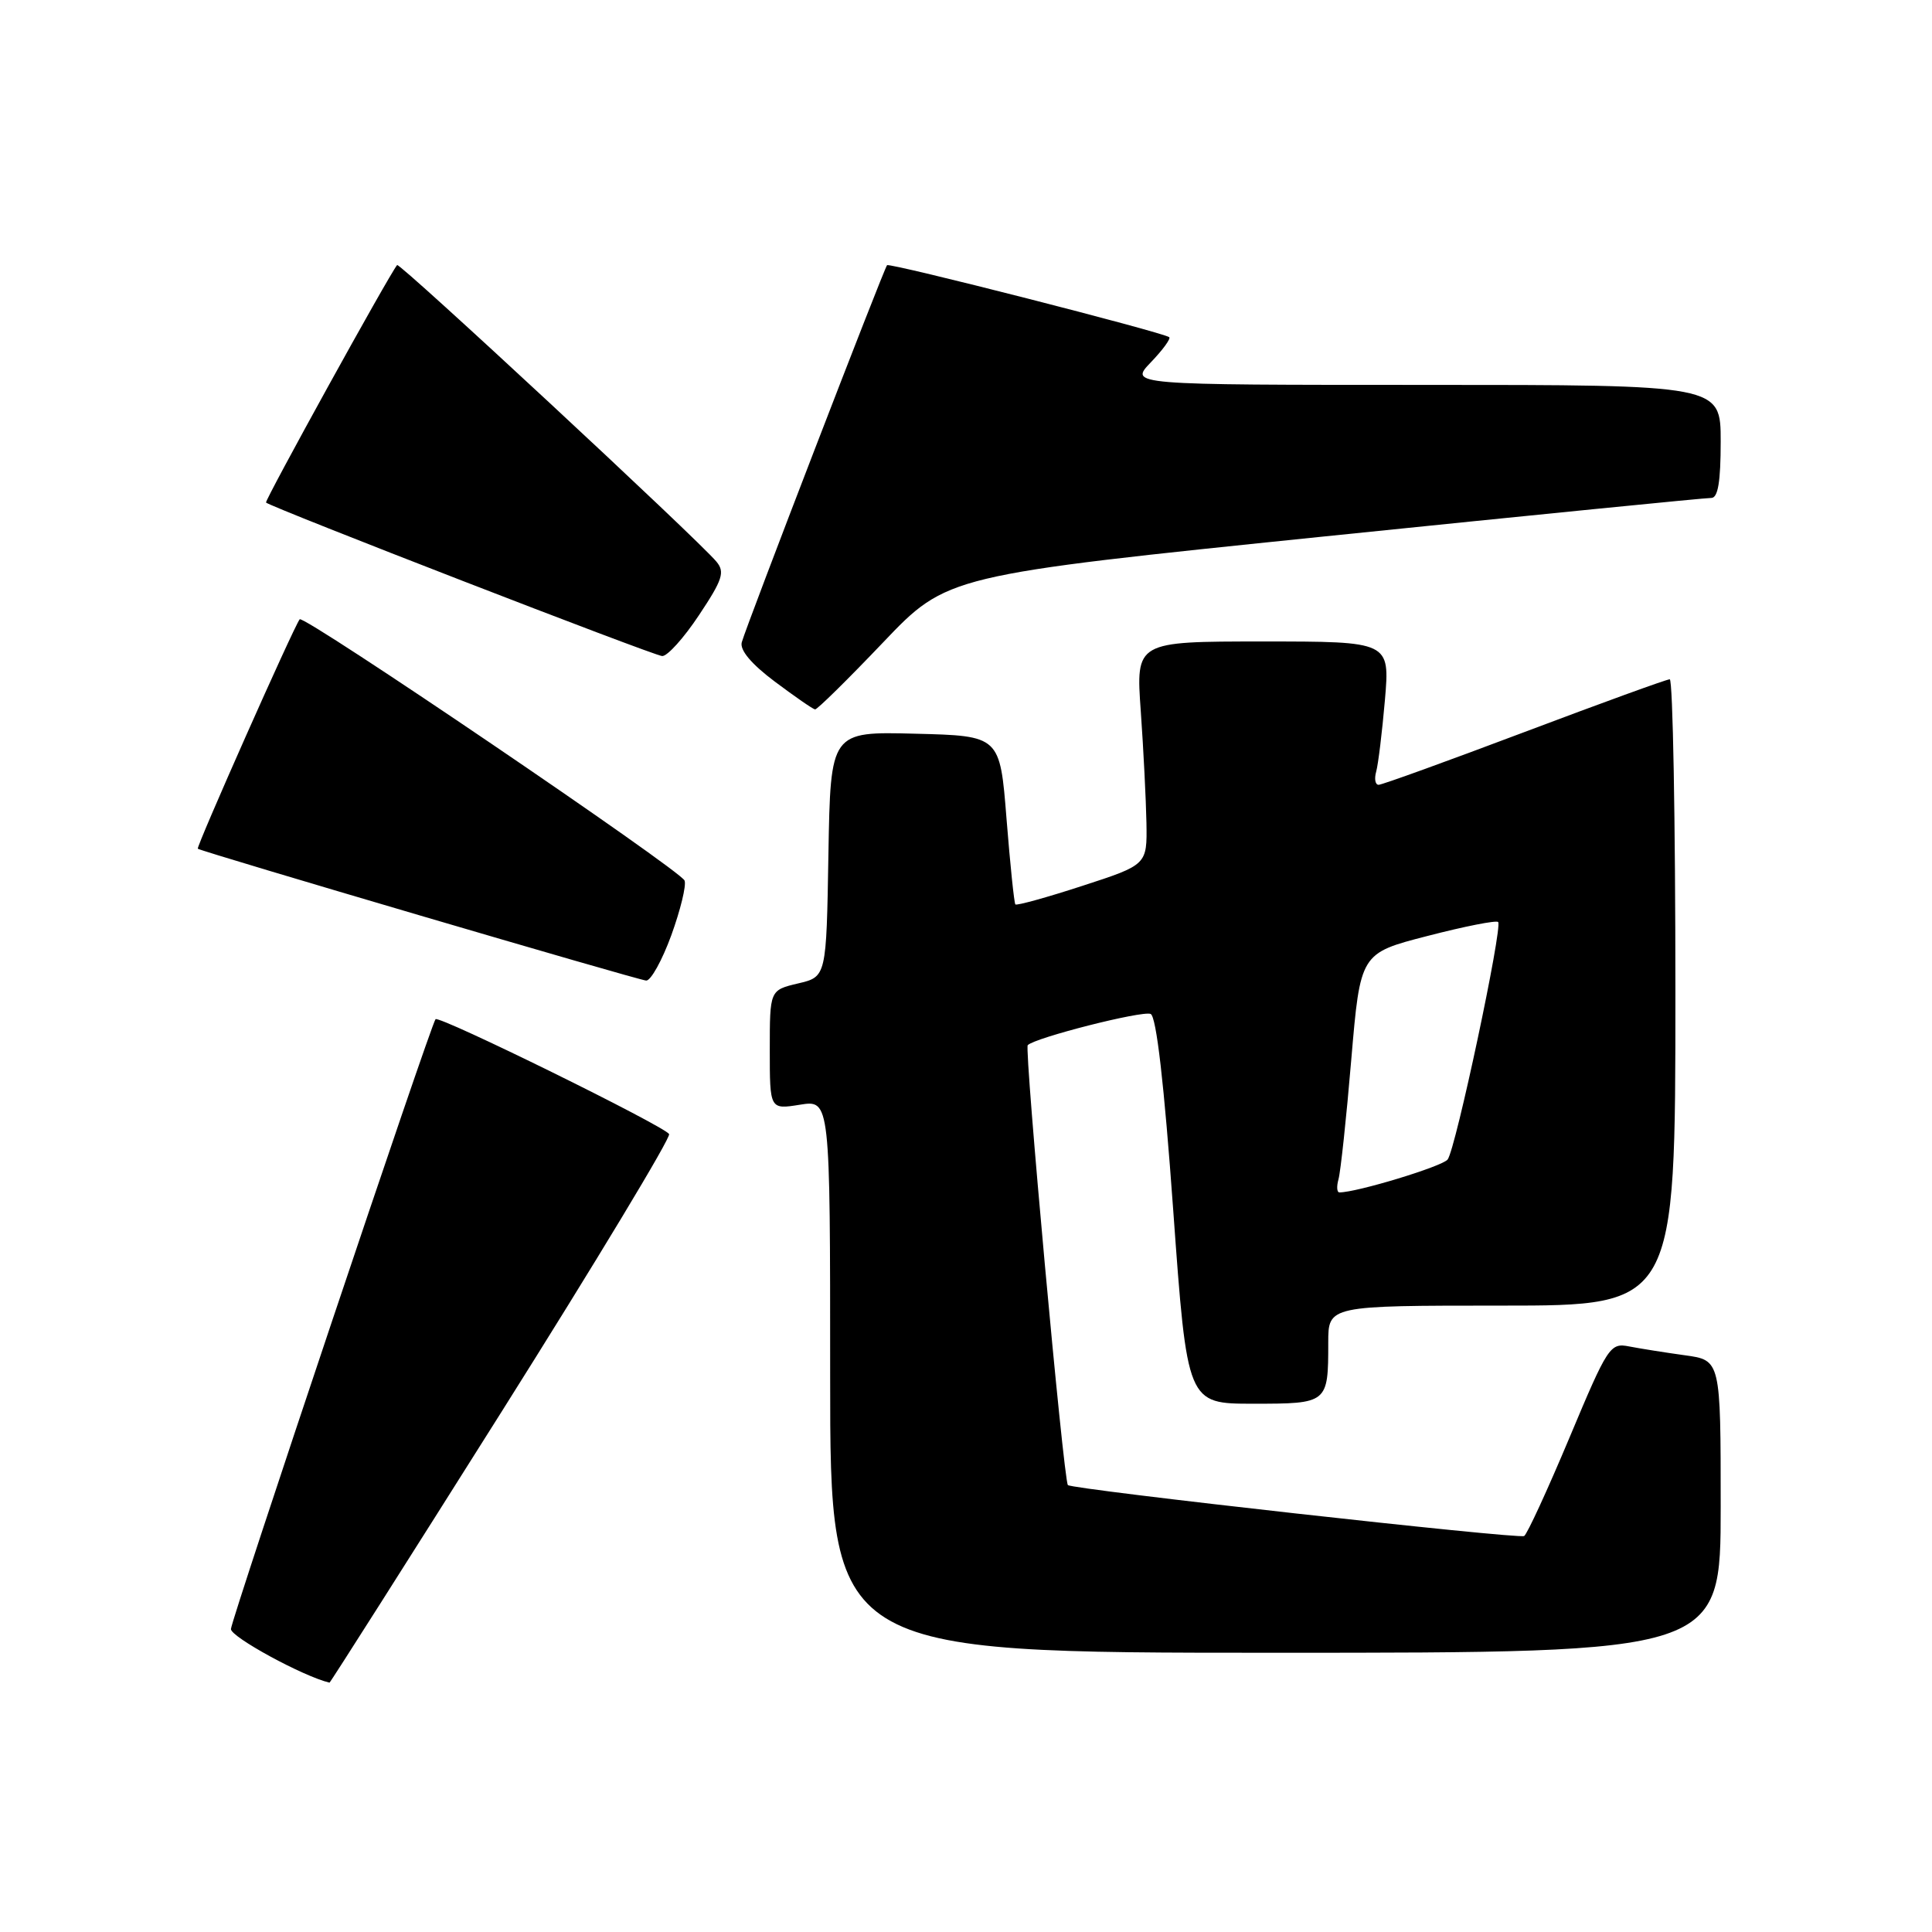 <?xml version="1.0" encoding="UTF-8" standalone="no"?>
<!DOCTYPE svg PUBLIC "-//W3C//DTD SVG 1.1//EN" "http://www.w3.org/Graphics/SVG/1.1/DTD/svg11.dtd" >
<svg xmlns="http://www.w3.org/2000/svg" xmlns:xlink="http://www.w3.org/1999/xlink" version="1.1" viewBox="0 0 256 256">
 <g >
 <path fill="currentColor"
d=" M 66.49 187.02 C 78.95 167.24 88.93 150.70 88.66 150.27 C 87.96 149.17 58.15 134.50 57.71 135.05 C 57.05 135.86 30.71 214.39 30.60 215.85 C 30.53 216.88 40.18 222.14 43.66 222.96 C 43.75 222.98 54.02 206.81 66.49 187.02 Z  M 228.00 199.61 C 228.00 180.23 228.00 180.23 223.25 179.58 C 220.64 179.22 217.32 178.69 215.87 178.41 C 213.35 177.91 213.04 178.38 207.97 190.48 C 205.06 197.41 202.36 203.28 201.96 203.53 C 201.25 203.97 141.97 197.35 141.50 196.78 C 140.92 196.08 135.71 138.96 136.18 138.49 C 137.17 137.49 151.30 133.90 152.46 134.35 C 153.22 134.64 154.25 143.57 155.46 160.39 C 157.31 186.00 157.31 186.00 166.05 186.00 C 175.95 186.00 176.00 185.96 176.00 177.92 C 176.00 173.00 176.00 173.00 199.00 173.00 C 222.00 173.00 222.00 173.00 222.00 131.50 C 222.00 108.67 221.66 90.00 221.25 90.01 C 220.84 90.01 212.18 93.16 202.00 97.00 C 191.82 100.84 183.13 103.99 182.68 103.99 C 182.23 104.00 182.08 103.21 182.35 102.25 C 182.62 101.29 183.14 97.01 183.51 92.75 C 184.17 85.00 184.17 85.00 167.34 85.00 C 150.50 85.00 150.50 85.00 151.16 94.25 C 151.52 99.34 151.85 105.99 151.91 109.04 C 152.00 114.59 152.00 114.59 143.42 117.38 C 138.70 118.92 134.71 120.02 134.54 119.84 C 134.38 119.65 133.85 114.55 133.37 108.50 C 132.50 97.50 132.50 97.50 121.27 97.22 C 110.05 96.93 110.05 96.93 109.77 113.18 C 109.50 129.43 109.50 129.43 105.75 130.31 C 102.00 131.20 102.00 131.20 102.00 139.11 C 102.00 147.02 102.00 147.02 106.00 146.38 C 110.00 145.74 110.00 145.74 110.00 182.37 C 110.00 219.00 110.00 219.00 169.00 219.00 C 228.00 219.00 228.00 219.00 228.00 199.61 Z  M 88.95 123.93 C 90.16 120.59 90.96 117.33 90.71 116.68 C 90.18 115.31 40.22 81.40 39.71 82.06 C 38.90 83.10 25.95 112.28 26.21 112.46 C 26.83 112.89 84.56 129.87 85.62 129.93 C 86.23 129.97 87.73 127.27 88.95 123.93 Z  M 117.00 85.14 C 125.50 76.22 125.50 76.22 175.50 71.08 C 203.00 68.26 226.06 65.96 226.75 65.98 C 227.64 65.99 228.00 63.85 228.00 58.50 C 228.00 51.00 228.00 51.00 188.81 51.00 C 149.63 51.00 149.63 51.00 152.49 48.01 C 154.07 46.37 155.16 44.87 154.93 44.68 C 154.11 44.03 117.88 34.78 117.54 35.14 C 117.13 35.57 98.93 82.80 98.29 85.10 C 98.00 86.13 99.55 87.98 102.67 90.32 C 105.33 92.31 107.72 93.97 108.00 94.00 C 108.28 94.03 112.33 90.04 117.00 85.14 Z  M 92.62 81.51 C 95.75 76.81 96.08 75.80 94.93 74.42 C 92.48 71.47 52.93 34.74 52.62 35.12 C 51.53 36.44 35.03 66.36 35.25 66.59 C 35.88 67.21 86.59 86.87 87.74 86.93 C 88.42 86.97 90.62 84.53 92.62 81.51 Z  M 177.36 156.25 C 177.63 155.29 178.40 148.16 179.05 140.41 C 180.25 126.31 180.25 126.31 189.15 124.02 C 194.05 122.75 198.26 121.92 198.51 122.17 C 199.14 122.81 192.89 152.26 191.82 153.64 C 191.11 154.56 179.79 158.00 177.48 158.00 C 177.14 158.00 177.09 157.21 177.36 156.25 Z "/>
</g>
</svg>